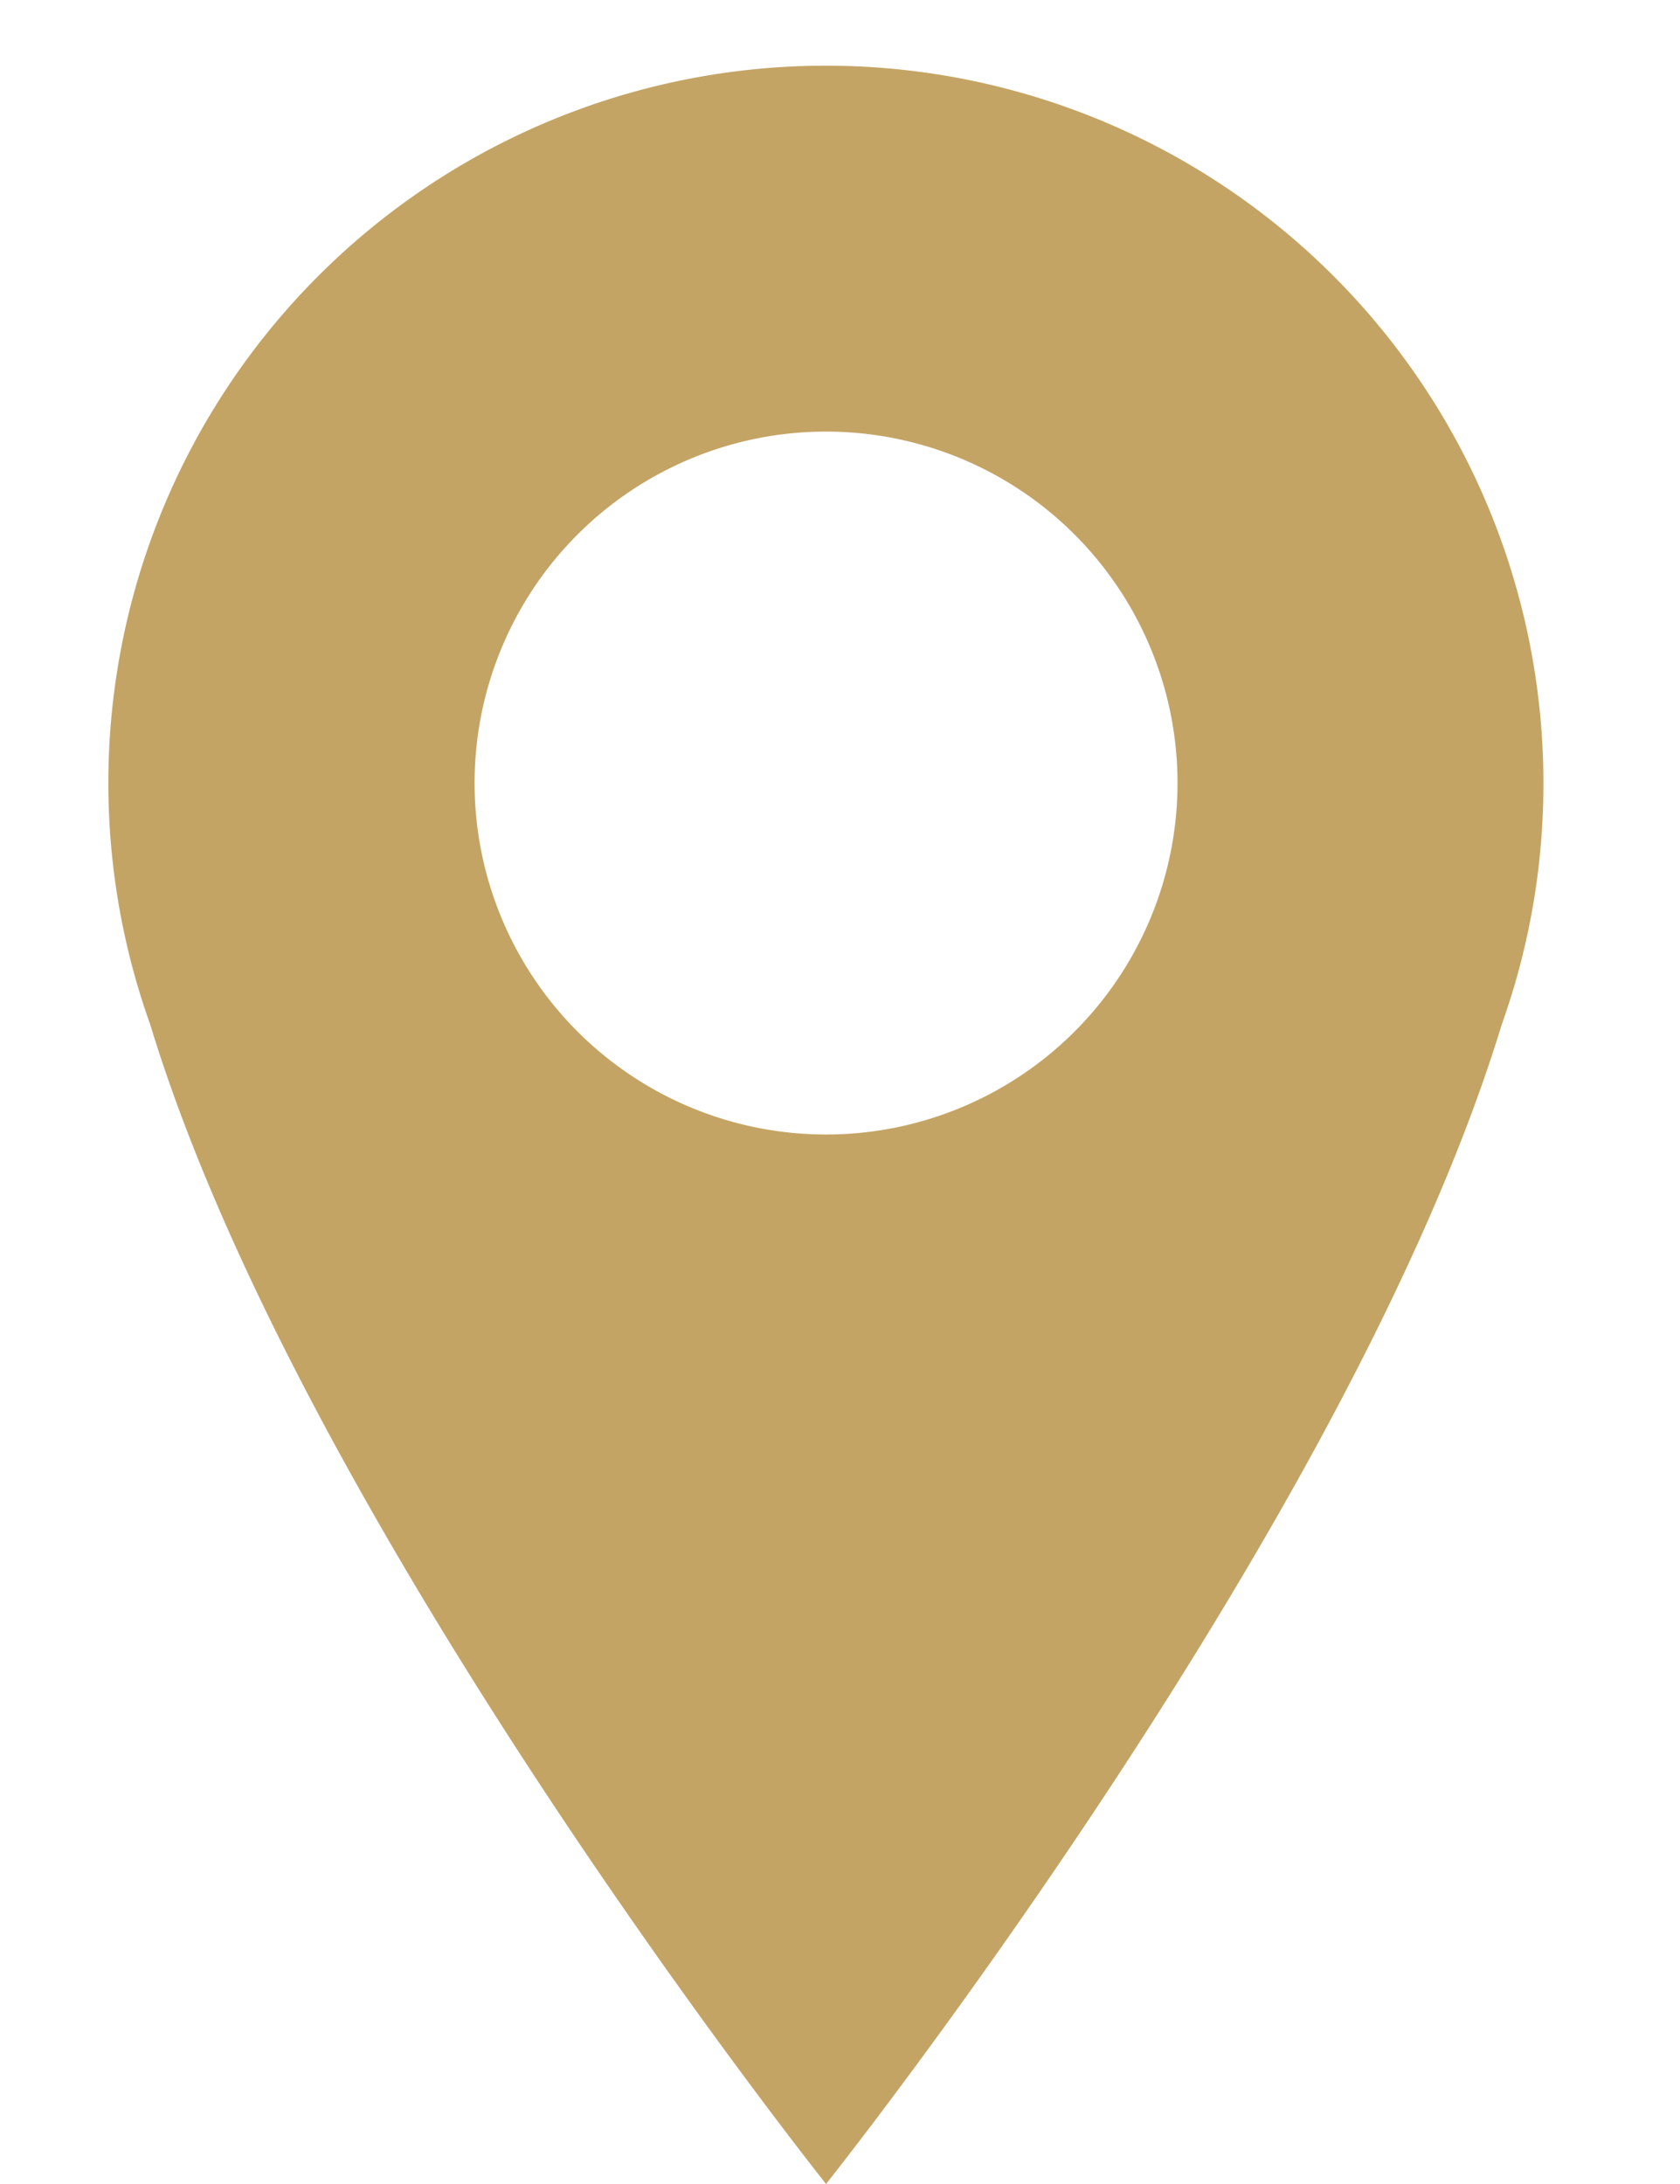 <svg xmlns="http://www.w3.org/2000/svg" width="10" height="13" viewBox="0 0 10 13"><defs><linearGradient id="zqqma" x1="-72" x2="-72" y1="-9425" y2="-9425" gradientUnits="userSpaceOnUse"><stop offset="0" stop-color="#f0d399"/><stop offset="1" stop-color="#987531"/></linearGradient></defs><g><g><path fill="url(#zqqma)" d="M4.917 6.753a2.092 2.092 0 1 1 0-4.184 2.092 2.092 0 0 1 0 4.184zm0-6.362A4.27 4.27 0 0 0 .894 6.098C1.805 9.093 4.917 13 4.917 13s3.11-3.907 4.022-6.902a4.255 4.255 0 0 0 .248-1.437 4.27 4.27 0 0 0-4.27-4.27z"/></g></g></svg>